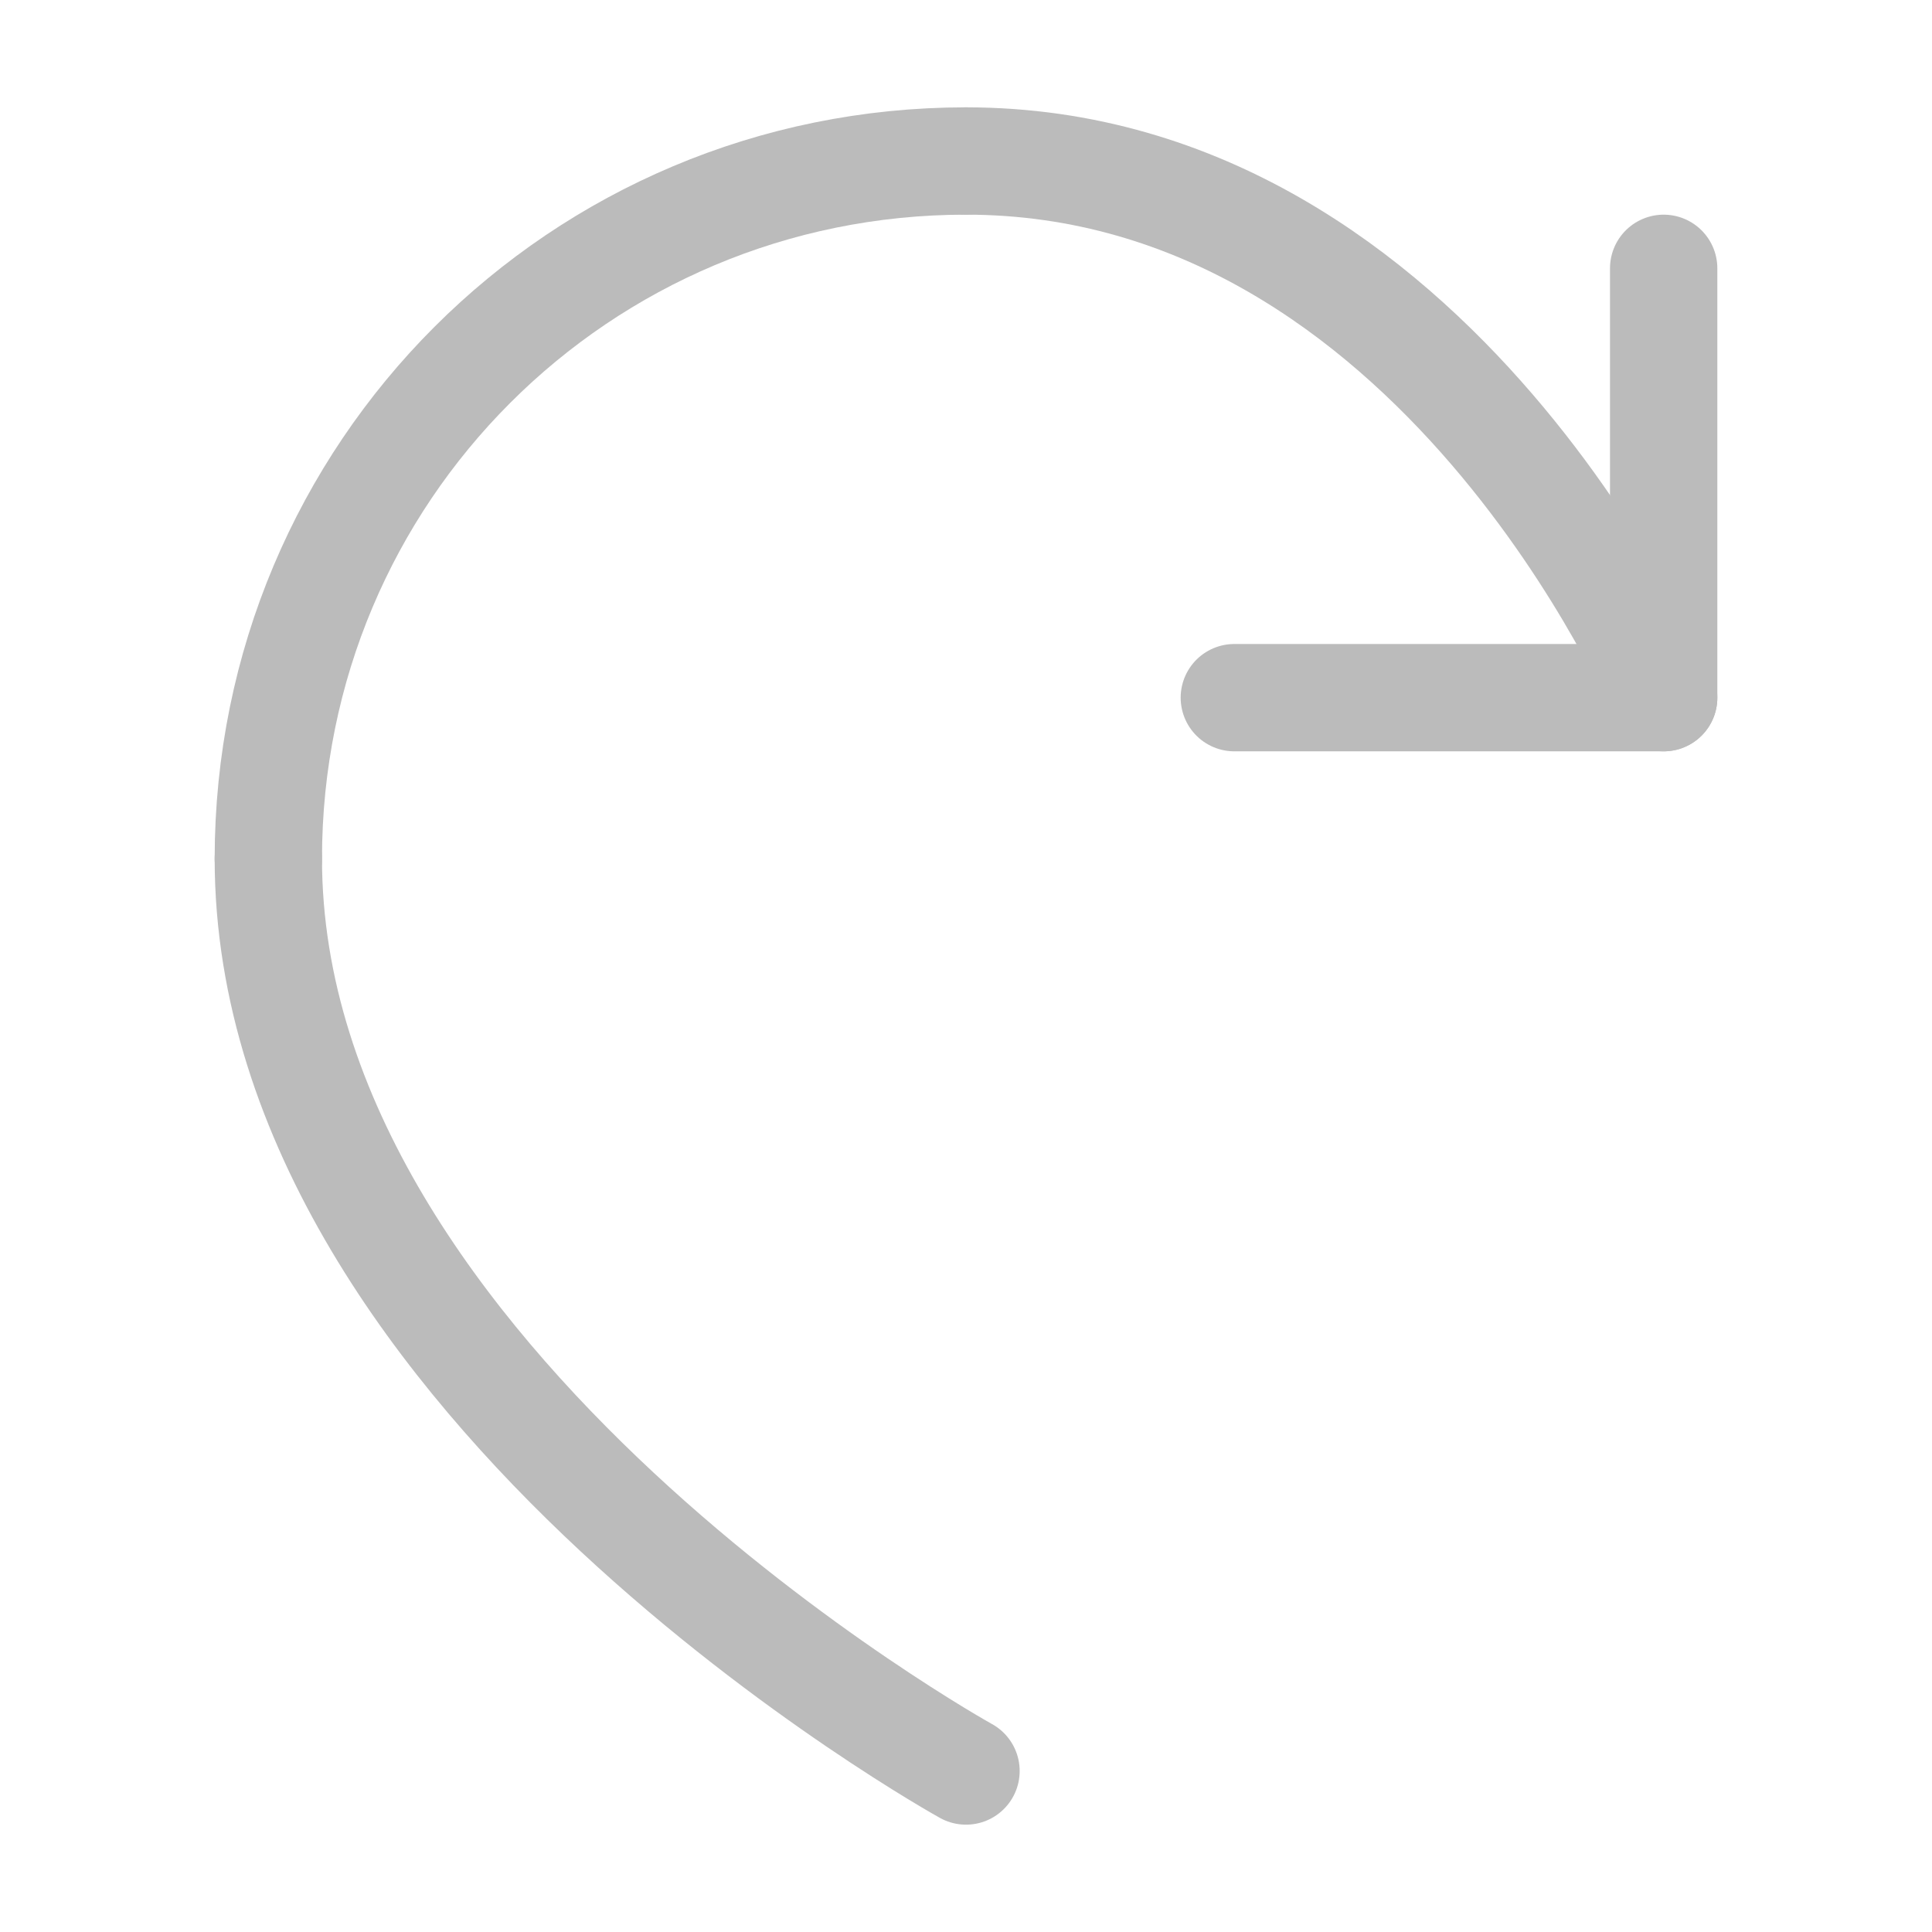 <?xml version="1.0" encoding="UTF-8" standalone="no"?>
<svg
   xmlns:dc="http://purl.org/dc/elements/1.1/"
   xmlns:cc="http://creativecommons.org/ns#"
   xmlns:rdf="http://www.w3.org/1999/02/22-rdf-syntax-ns#"
   xmlns:svg="http://www.w3.org/2000/svg"
   xmlns="http://www.w3.org/2000/svg"
   xml:space="preserve"
   enable-background="new 0 0 18 18"
   viewBox="0 0 18 18"
   y="0px"
   x="0px"
   id="Layer_1"
   version="1.1"><defs
   id="defs4043" />
<path
   id="path4032"
   d="M2.5,8  c0,4.9,6.5,8.5,6.5,8.5"
   stroke-miterlimit="10"
   stroke-linejoin="round"
   stroke-linecap="round"
   stroke="#BBBBBB"
   fill="none" />
<path
   id="path4034"
   d="M15.5,6.5  c0,0-2.1-5-6.5-5"
   stroke-miterlimit="10"
   stroke-linejoin="round"
   stroke-linecap="round"
   stroke="#BBBBBB"
   fill="none" />
<path
   id="path4036"
   d="M9,1.5  C5.4,1.5,2.5,4.4,2.5,8"
   stroke-miterlimit="10"
   stroke-linejoin="round"
   stroke-linecap="round"
   stroke="#BBBBBB"
   fill="none" />
<polyline
   id="polyline4038"
   points="15.5,2.5   15.5,6.5 11.5,6.5 "
   stroke-miterlimit="10"
   stroke-linejoin="round"
   stroke-linecap="round"
   stroke="#BBBBBB"
   fill="none" />
</svg>
